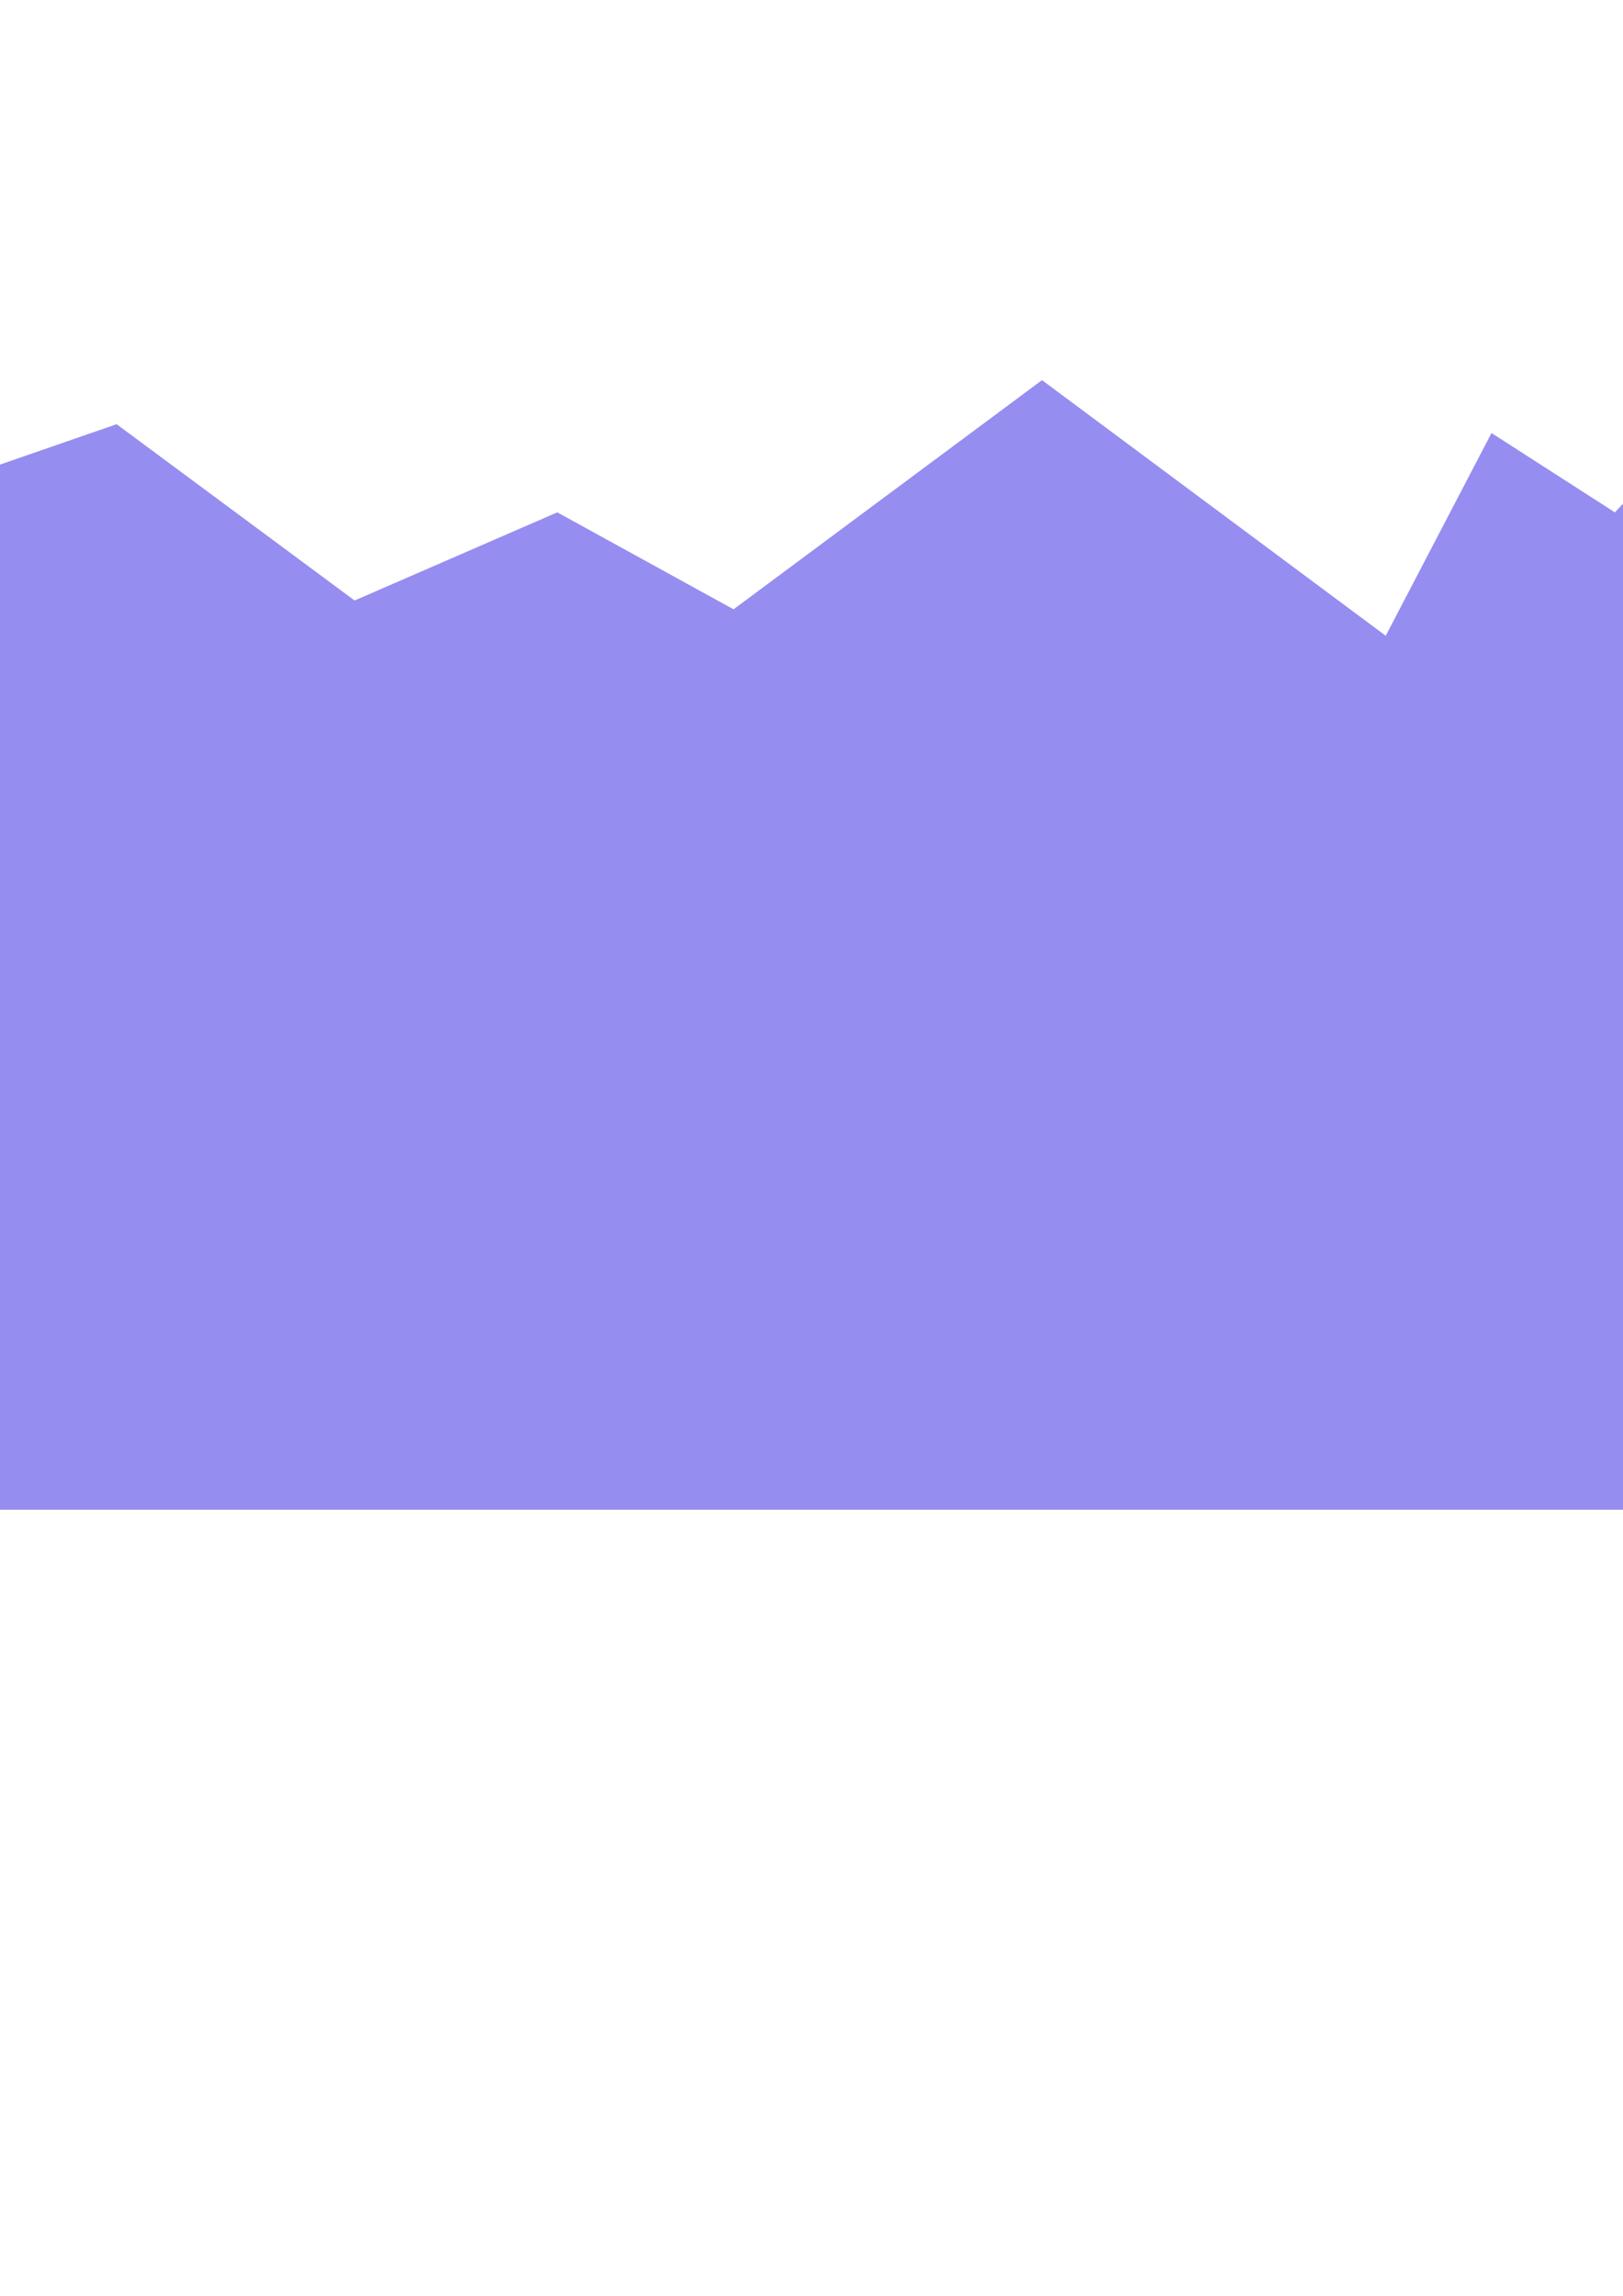 <?xml version="1.0" encoding="UTF-8" standalone="no"?>
<!-- Created with Inkscape (http://www.inkscape.org/) -->

<svg
   xmlns:dc="http://purl.org/dc/elements/1.1/"
   xmlns:cc="http://creativecommons.org/ns#"
   xmlns:rdf="http://www.w3.org/1999/02/22-rdf-syntax-ns#"
   xmlns:svg="http://www.w3.org/2000/svg"
   xmlns="http://www.w3.org/2000/svg"
   xmlns:sodipodi="http://sodipodi.sourceforge.net/DTD/sodipodi-0.dtd"
   xmlns:inkscape="http://www.inkscape.org/namespaces/inkscape"
   width="210mm"
   height="297mm"
   viewBox="0 0 744.094 1052.362"
   id="svg4718"
   version="1.1"
   inkscape:version="0.91 r13725"
   sodipodi:docname="layertwo.svg">
  <defs
     id="defs4720" />
  <sodipodi:namedview
     id="base"
     pagecolor="#ffffff"
     bordercolor="#666666"
     borderopacity="1.0"
     inkscape:pageopacity="0.0"
     inkscape:pageshadow="2"
     inkscape:zoom="0.4166682"
     inkscape:cx="-11.191309"
     inkscape:cy="366.15827"
     inkscape:document-units="px"
     inkscape:current-layer="layer1"
     showgrid="false"
     inkscape:window-width="1920"
     inkscape:window-height="1017"
     inkscape:window-x="-8"
     inkscape:window-y="-8"
     inkscape:window-maximized="1" />
  <g
     inkscape:label="Layer 1"
     inkscape:groupmode="layer"
     id="layer1">
    <path
       style="display:inline;fill:#968df0;fill-opacity:1;fill-rule:evenodd;stroke:none;stroke-width:1px;stroke-linecap:butt;stroke-linejoin:miter;stroke-opacity:1"
       d="M 869.671,97.475 740.373,234.856 683.804,198.491 635.316,291.424 477.732,174.247 336.312,279.303 255.5,234.856 162.564,275.262 53.468,194.45 -51.588,230.815 -197.049,113.637 l -254.207,101.684 0,476.715 1600,0 0,-503.193 -56.838,46.014 -92.936,-96.975 -44.445,20.203 -84.853,-60.609 z"
       id="path4165"
       inkscape:connector-curvature="0" />
  </g>
</svg>
